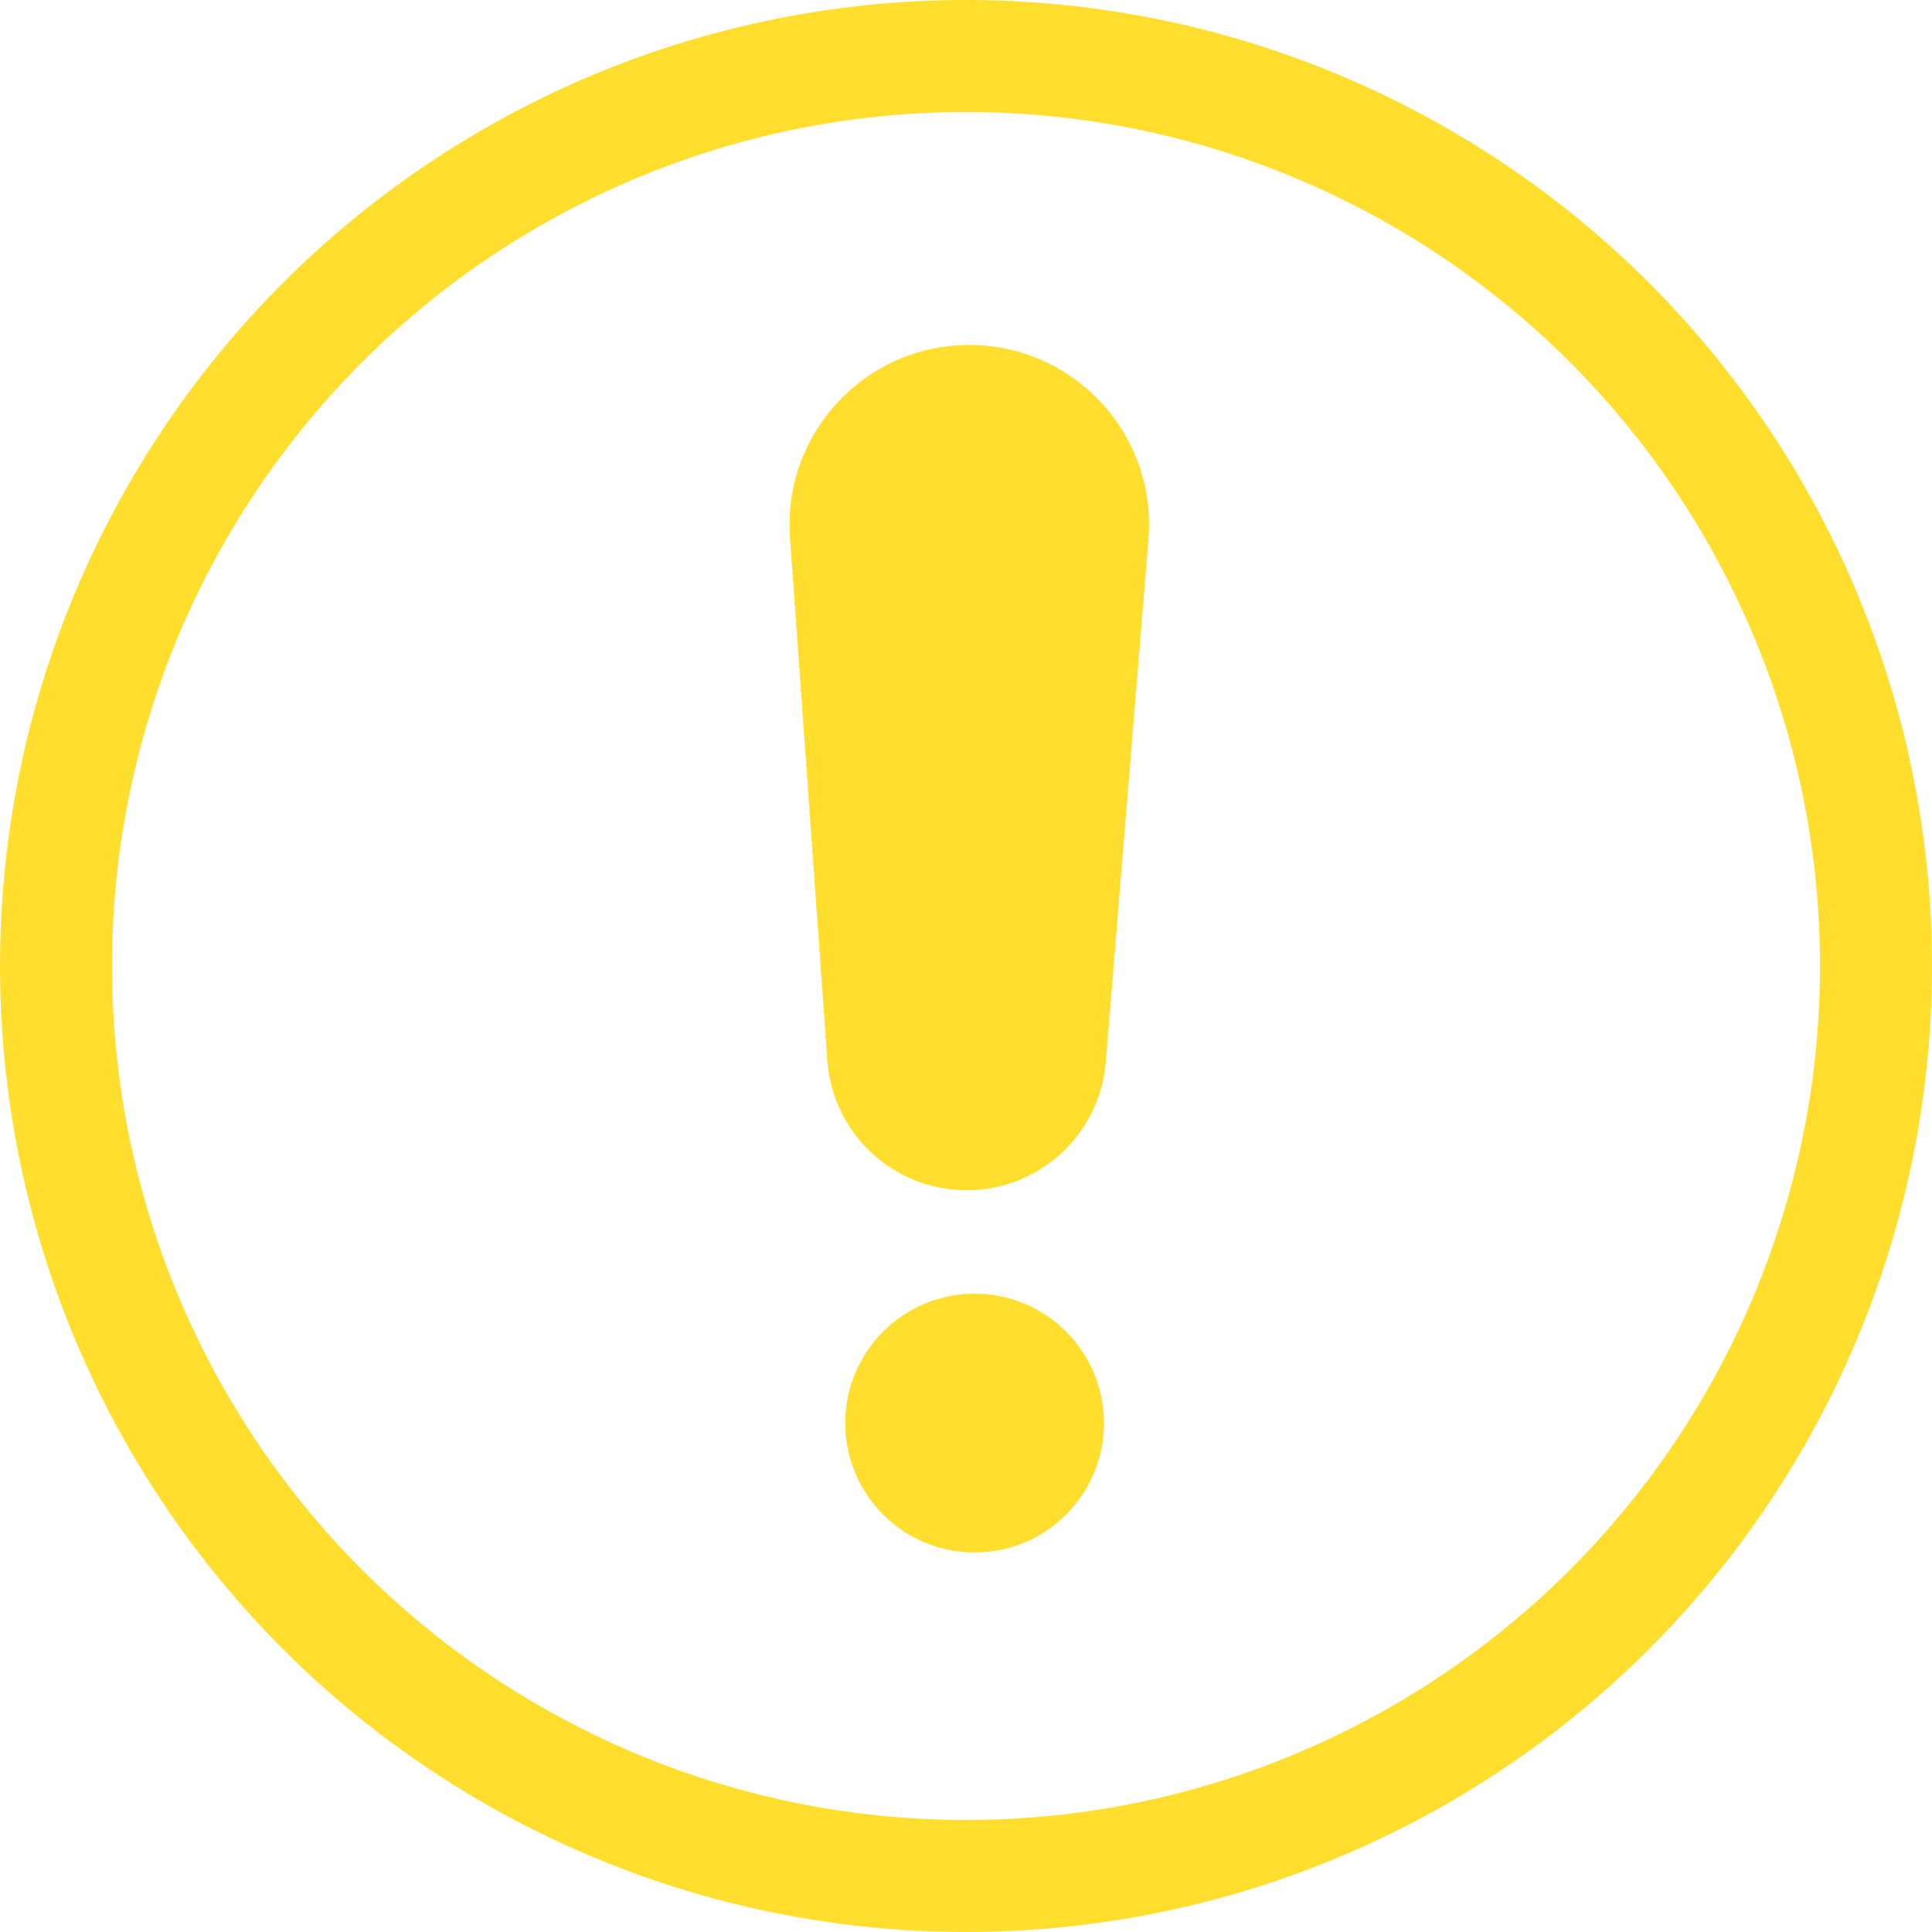 <svg width="69" height="69" viewBox="0 0 69 69" fill="none" xmlns="http://www.w3.org/2000/svg">
<circle cx="34.5" cy="34.5" r="32.5" stroke="#FFDE2E" stroke-width="4"/>
<path d="M28.214 19.199C27.948 15.483 30.892 12.321 34.618 12.321C38.37 12.321 41.323 15.525 41.017 19.264L39.494 37.927C39.283 40.516 37.12 42.509 34.523 42.509C31.906 42.509 29.735 40.487 29.548 37.877L28.214 19.199Z" fill="#FFDE2E"/>
<circle cx="34.808" cy="50.825" r="4.621" fill="#FFDE2E"/>
</svg>
